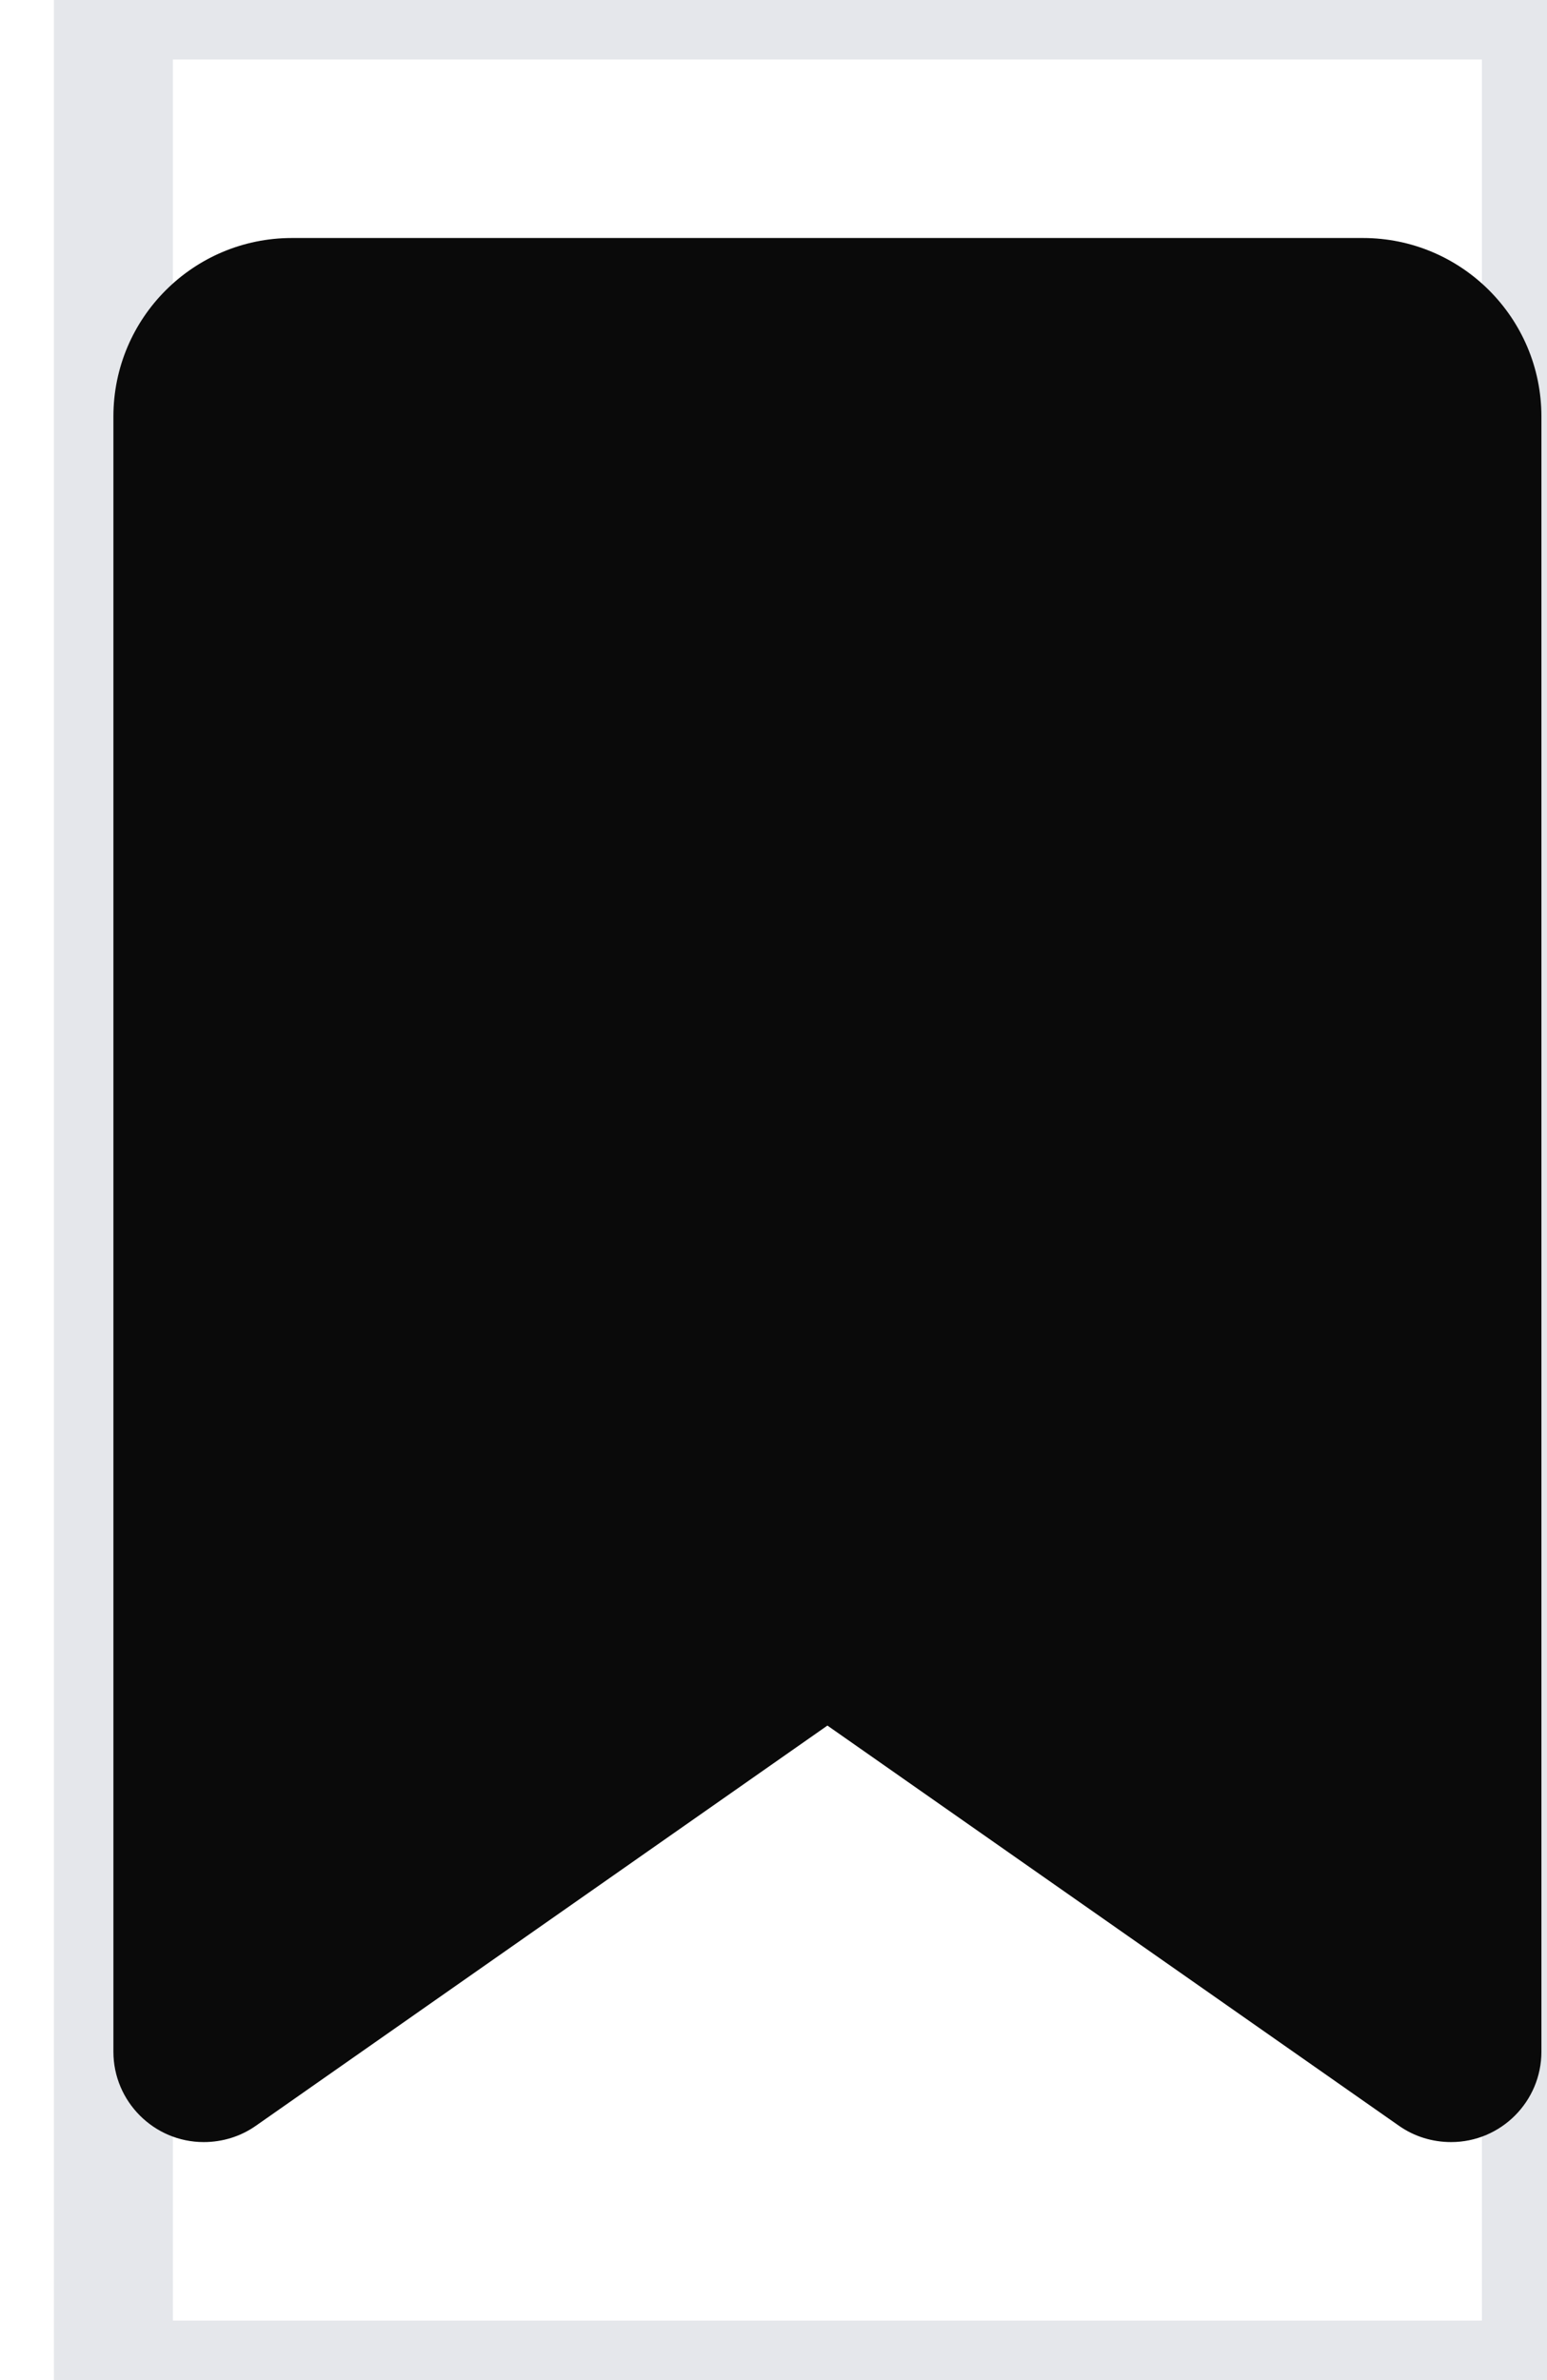 <svg width="13" height="20" viewBox="0 0 13 20" fill="none" xmlns="http://www.w3.org/2000/svg">
<path d="M12.953 20H0.953V0H12.953V20Z" stroke="#E5E7EB"/>
<g clip-path="url(#clip0_4_295)">
<path d="M0.953 3.5V17.241C0.953 17.659 1.294 18 1.712 18C1.869 18 2.022 17.953 2.15 17.863L6.953 14.5L11.756 17.863C11.884 17.953 12.037 18 12.194 18C12.613 18 12.953 17.659 12.953 17.241V3.5C12.953 2.672 12.281 2 11.453 2H2.453C1.625 2 0.953 2.672 0.953 3.5Z" fill="#0A0A0A"/>
</g>
<defs>
<clipPath id="clip0_4_295">
<path d="M0.953 2H12.953V18H0.953V2Z" fill="white"/>
</clipPath>
</defs>
</svg>
